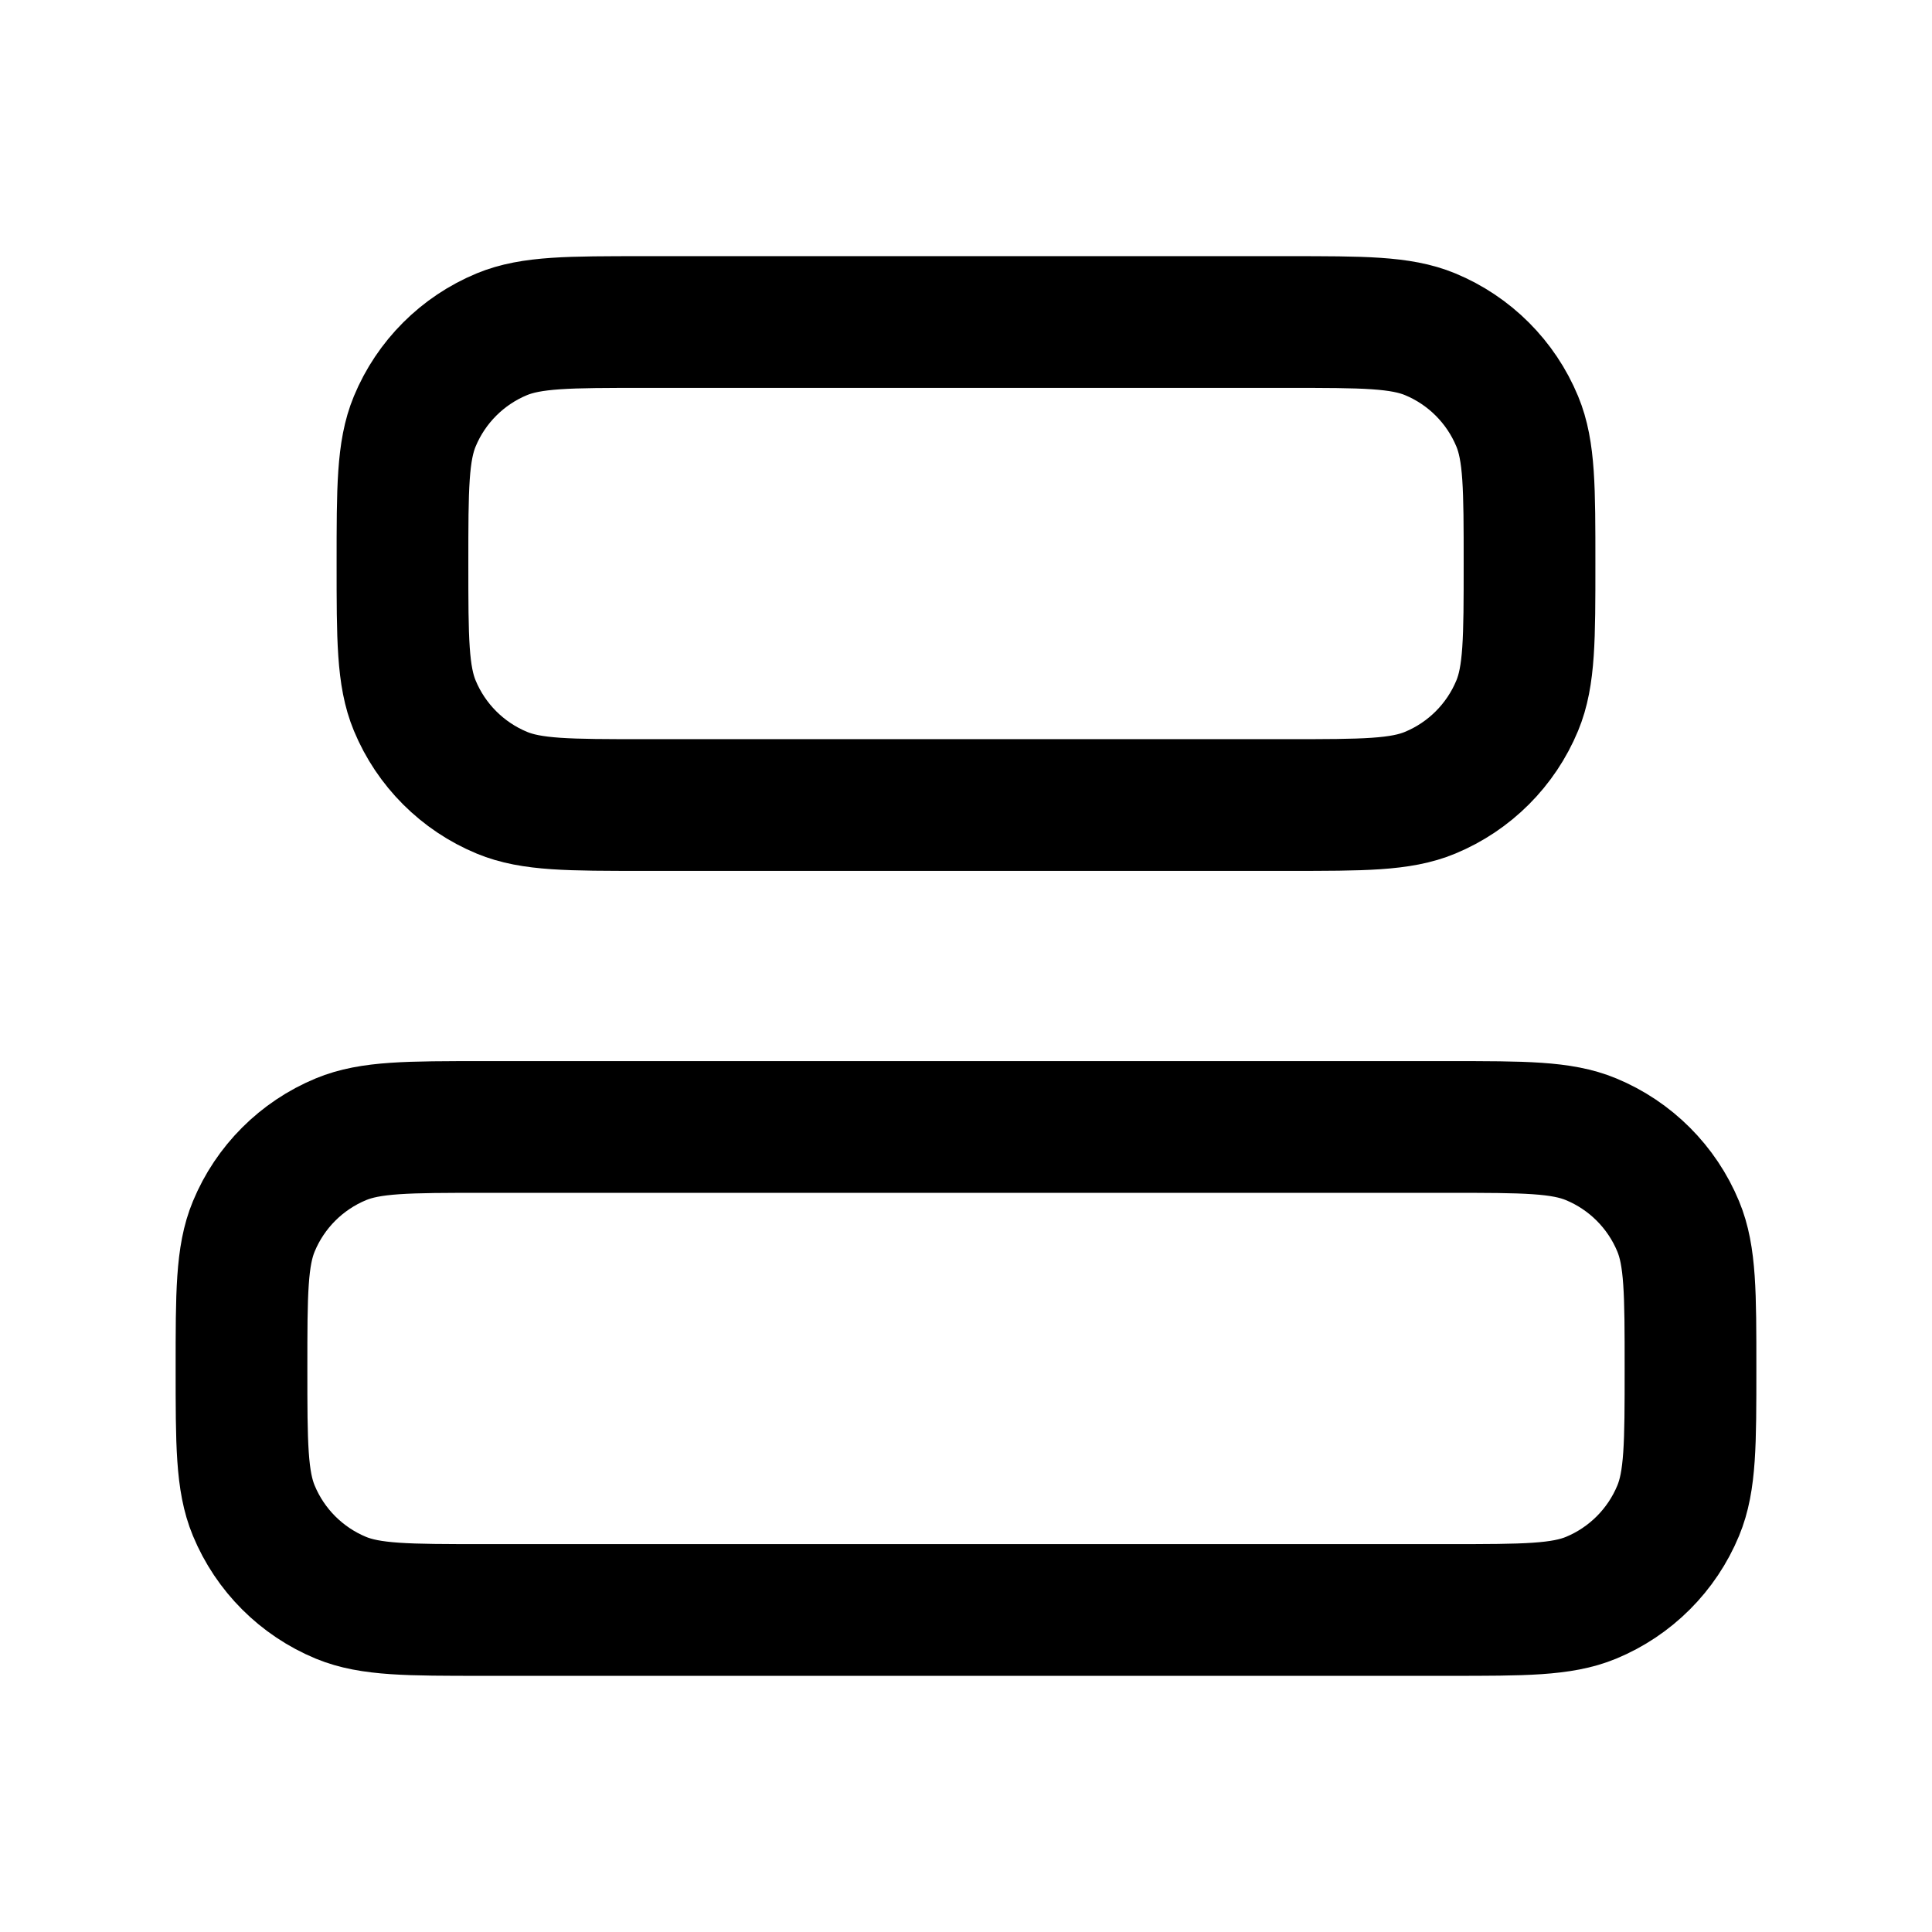 <svg width="22" height="22" viewBox="0 0 22 22" fill="none" xmlns="http://www.w3.org/2000/svg">
<path d="M14.667 9.167C15.521 9.167 15.948 9.167 16.285 9.027C16.734 8.841 17.091 8.484 17.277 8.035C17.417 7.698 17.417 7.271 17.417 6.417C17.417 5.562 17.417 5.135 17.277 4.798C17.091 4.349 16.734 3.992 16.285 3.806C15.948 3.667 15.521 3.667 14.667 3.667L7.333 3.667C6.479 3.667 6.052 3.667 5.715 3.806C5.266 3.992 4.909 4.349 4.723 4.798C4.583 5.135 4.583 5.562 4.583 6.417C4.583 7.271 4.583 7.698 4.723 8.035C4.909 8.484 5.266 8.841 5.715 9.027C6.052 9.167 6.479 9.167 7.333 9.167L14.667 9.167Z" stroke="currentColor" stroke-width="1.5" stroke-linecap="round" stroke-linejoin="round"/>
<path d="M16.5 18.333C17.354 18.333 17.781 18.333 18.118 18.194C18.567 18.008 18.924 17.651 19.11 17.202C19.25 16.865 19.25 16.438 19.25 15.583C19.25 14.729 19.25 14.302 19.11 13.965C18.924 13.516 18.567 13.159 18.118 12.973C17.781 12.833 17.354 12.833 16.5 12.833H5.5C4.646 12.833 4.219 12.833 3.882 12.973C3.433 13.159 3.076 13.516 2.89 13.965C2.75 14.302 2.75 14.729 2.75 15.583C2.75 16.438 2.75 16.865 2.89 17.202C3.076 17.651 3.433 18.008 3.882 18.194C4.219 18.333 4.646 18.333 5.5 18.333L16.5 18.333Z" stroke="currentColor" stroke-width="1.5" stroke-linecap="round" stroke-linejoin="round"/>
</svg>
